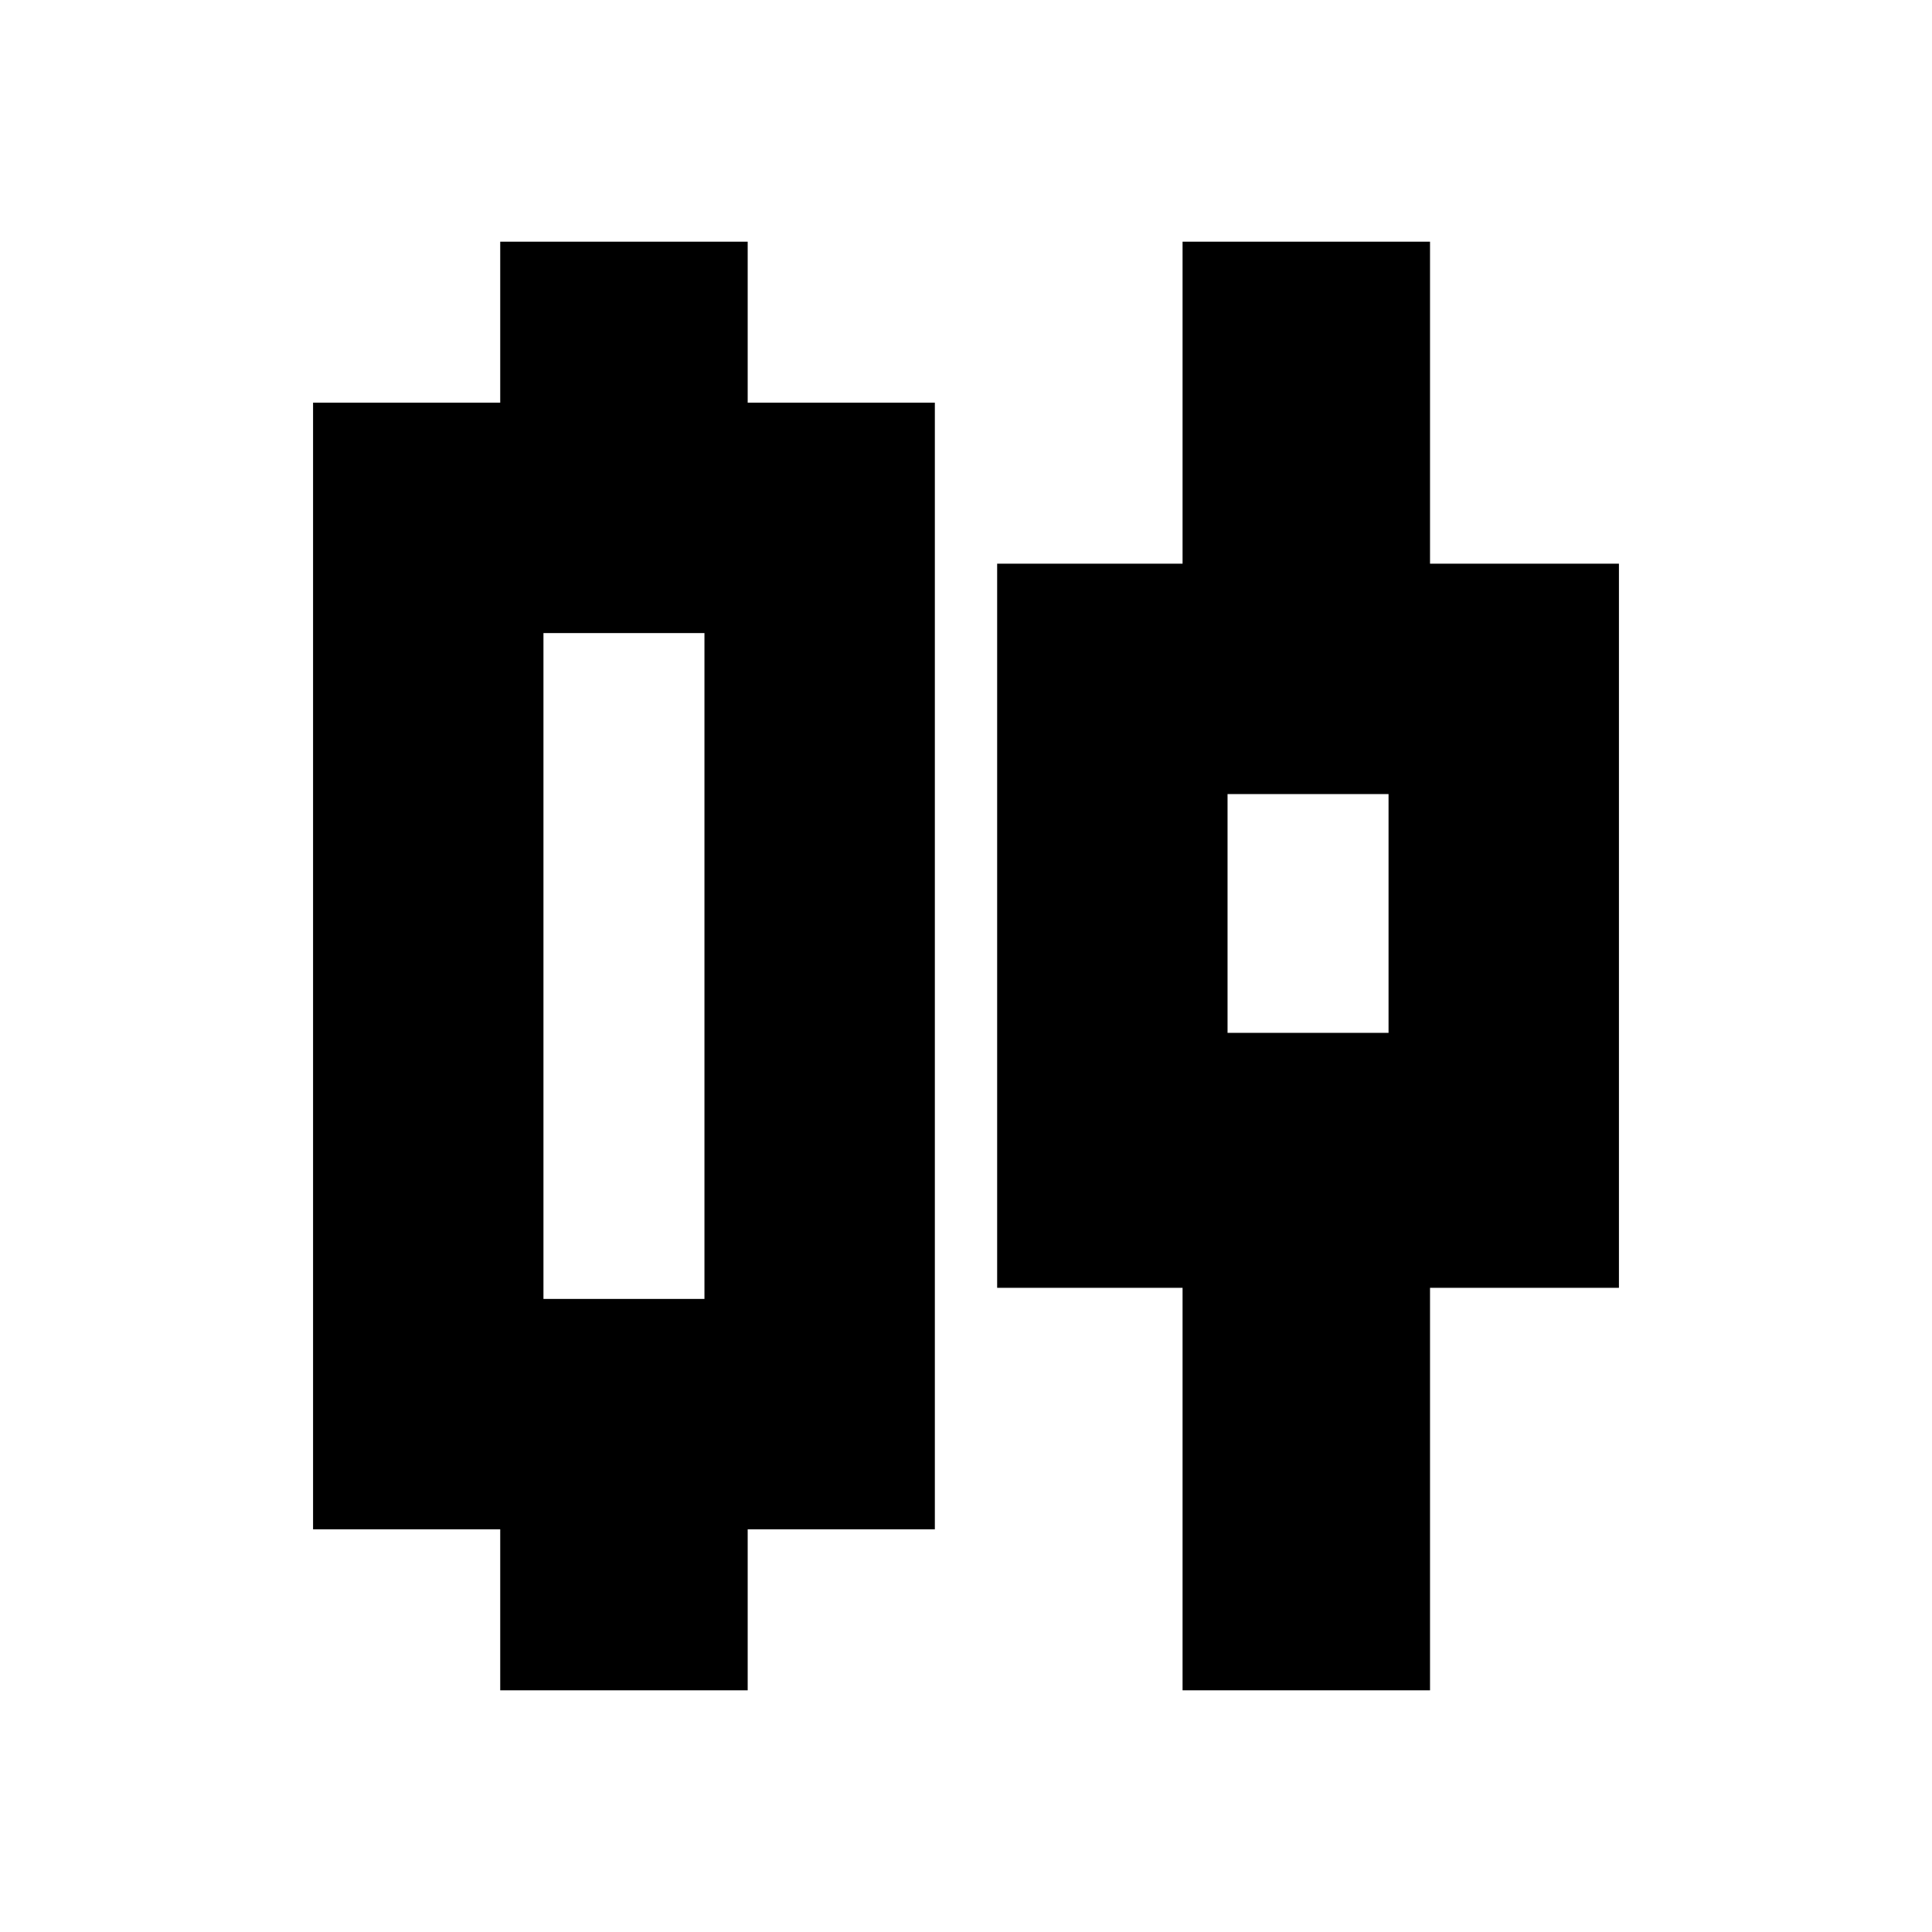 <svg xmlns="http://www.w3.org/2000/svg" height="24" viewBox="0 -960 960 960" width="24"><path d="M248.56-120.09v-80h-93v-559.82h93v-80h122.96v80h93v559.82h-93v80H248.56Zm21.48-194.48h80v-330.86h-80v330.86Zm317.57 194.48v-200h-92.13v-359.82h92.13v-160h122.96v160h93.87v359.82h-93.87v200H587.61Zm22.35-326.69h80v-118.65h-80v118.65ZM310.04-480Zm339.92-26.61Z"/></svg>
